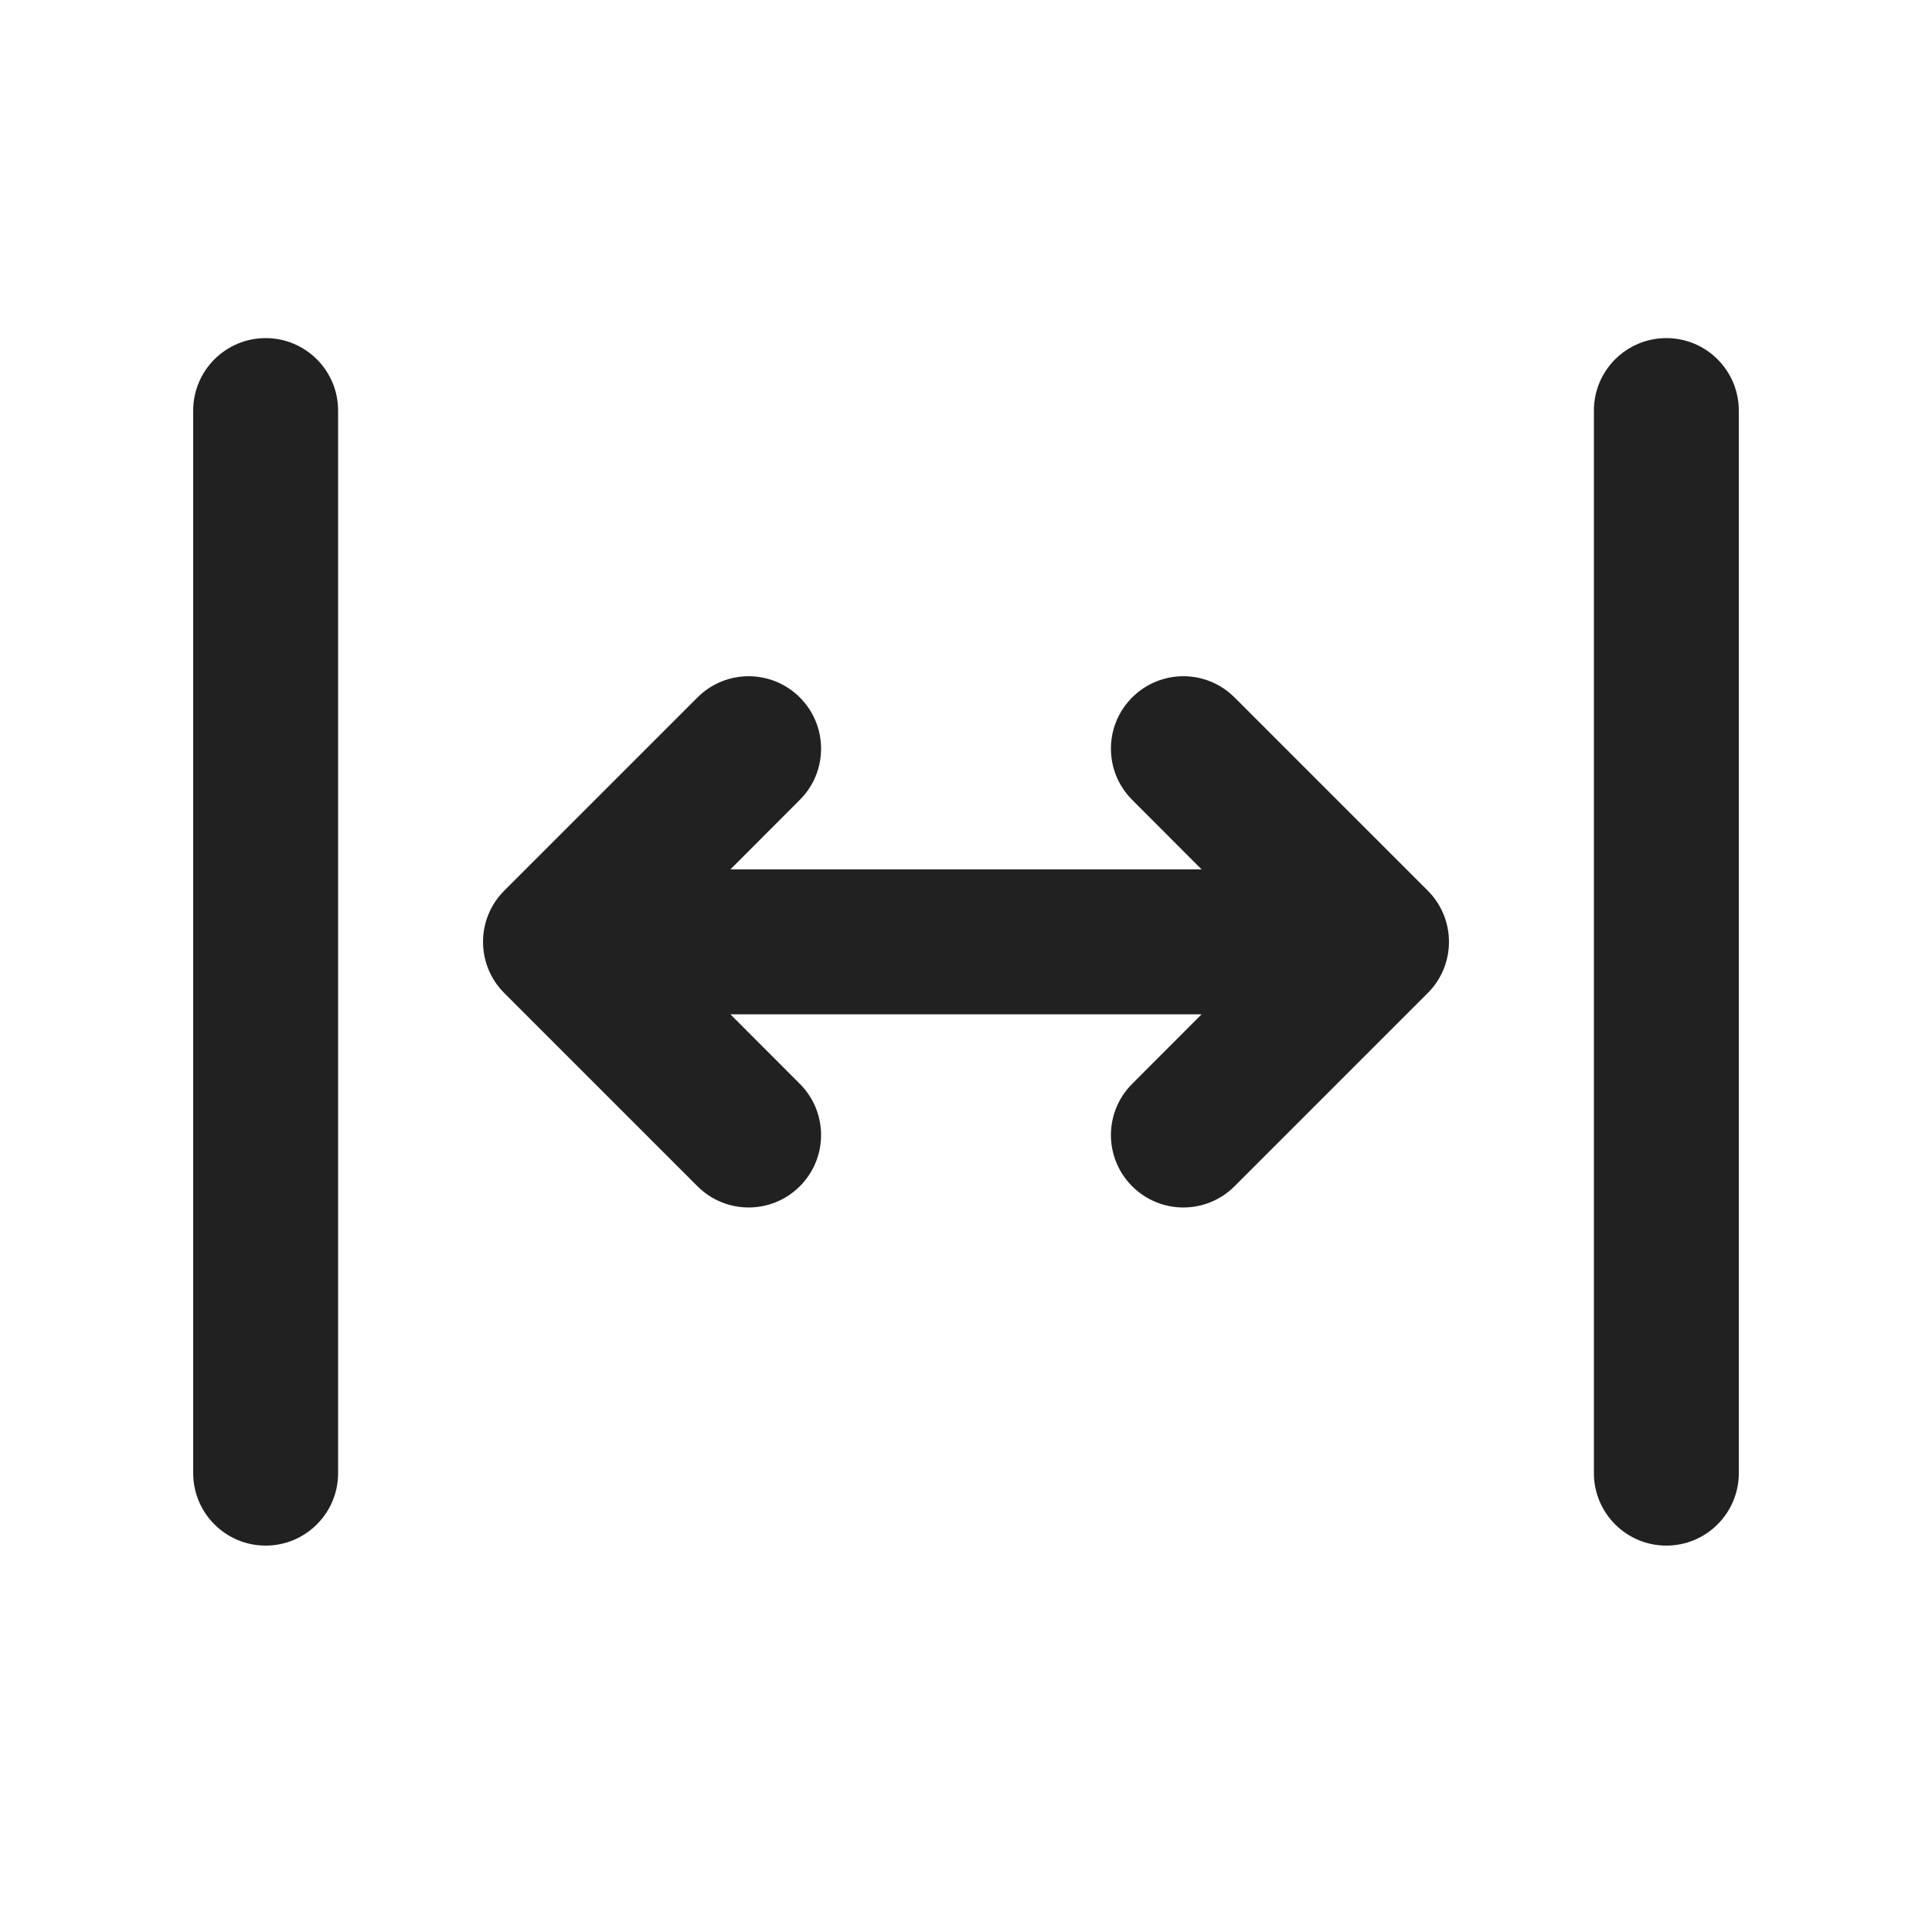 <svg width="20" height="20" viewBox="0 0 20 20" fill="none" xmlns="http://www.w3.org/2000/svg">
<path d="M18 4.25C18 3.836 17.664 3.5 17.25 3.5C16.836 3.5 16.5 3.836 16.5 4.25L16.5 15.25C16.5 15.664 16.836 16 17.25 16C17.664 16 18 15.664 18 15.25V4.25ZM3.5 4.25C3.5 3.836 3.164 3.5 2.75 3.5C2.336 3.5 2 3.836 2 4.25L2 15.25C2 15.664 2.336 16 2.75 16C3.164 16 3.5 15.664 3.5 15.25L3.5 4.25ZM5.22 10.28L7.22 12.28C7.513 12.573 7.987 12.573 8.28 12.28C8.573 11.987 8.573 11.513 8.28 11.22L7.561 10.5L12.439 10.5L11.72 11.22C11.427 11.513 11.427 11.987 11.72 12.28C12.013 12.573 12.487 12.573 12.78 12.28L14.78 10.28C15.073 9.987 15.073 9.513 14.78 9.22L12.78 7.22C12.487 6.927 12.013 6.927 11.72 7.22C11.427 7.513 11.427 7.987 11.72 8.28L12.439 9L7.561 9L8.28 8.28C8.573 7.987 8.573 7.513 8.28 7.22C7.987 6.927 7.513 6.927 7.22 7.22L5.22 9.22C4.927 9.513 4.927 9.987 5.22 10.28Z" fill="#212121"/>
</svg>
